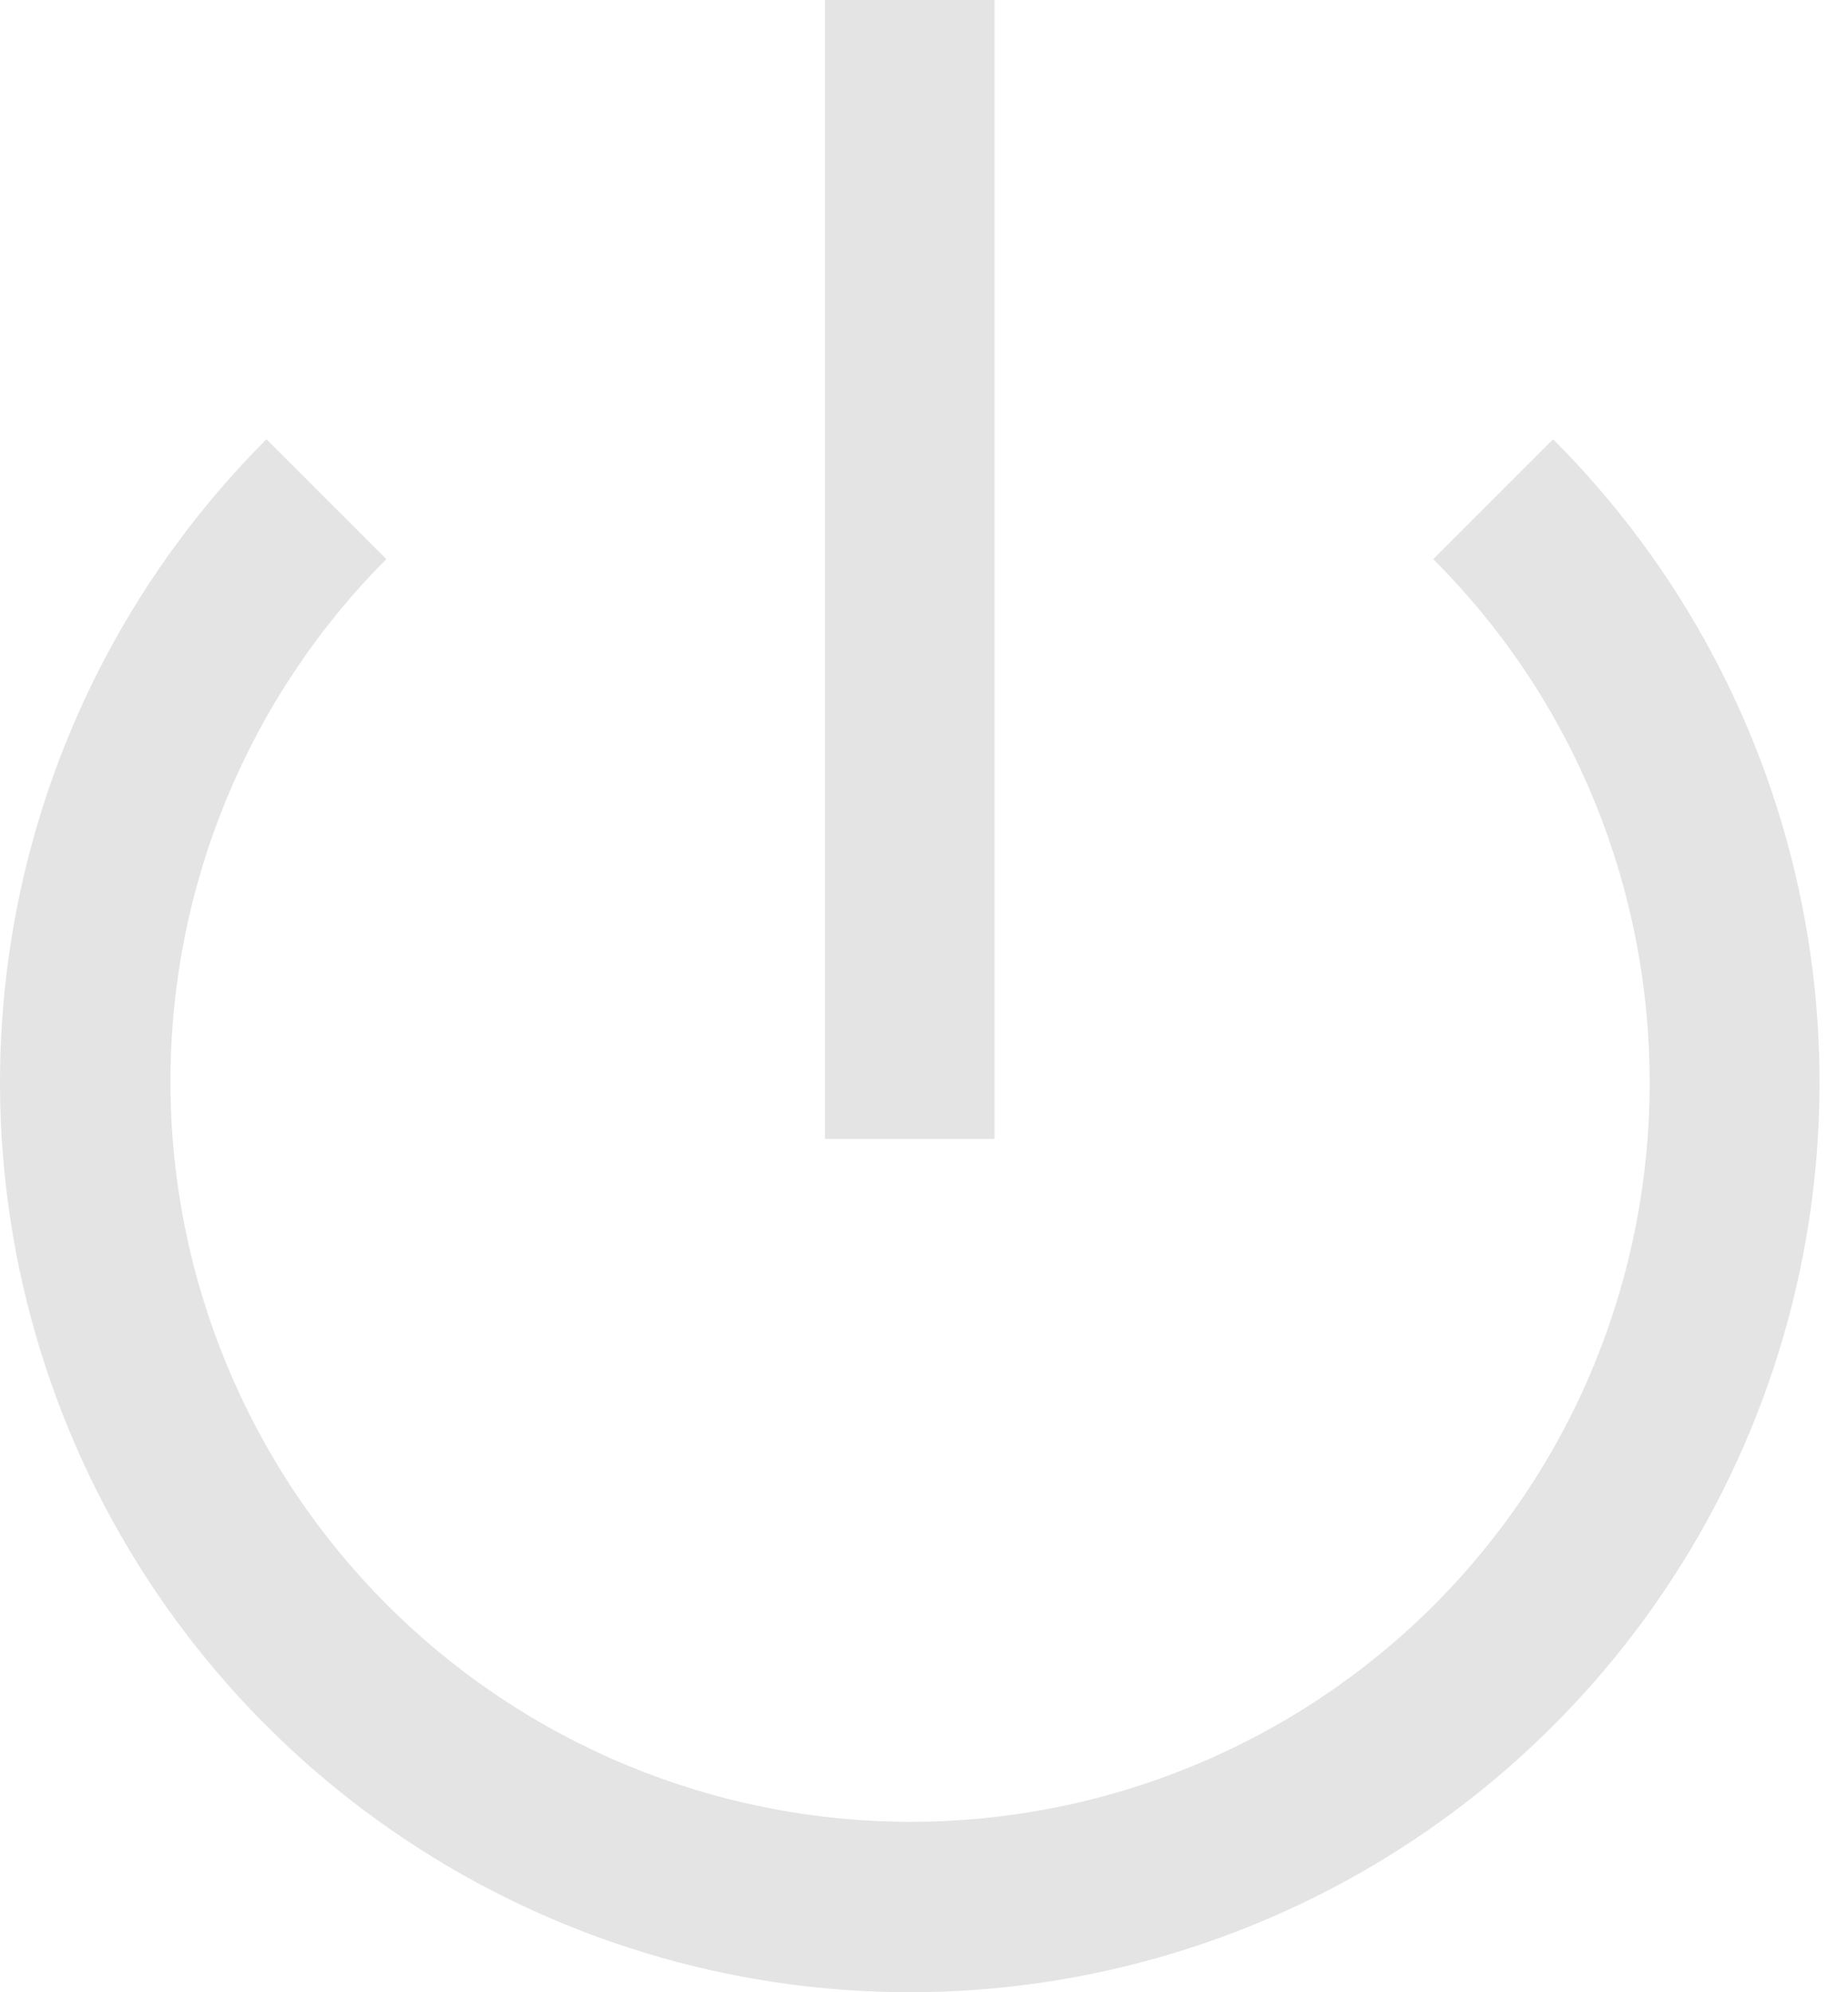 <svg width="64" height="69" viewBox="0 0 64 69" fill="none" xmlns="http://www.w3.org/2000/svg">
<path d="M34.443 0H28.572V39.446H34.443V0Z" fill="#E4E4E4"/>
<path d="M31.507 69C37.739 69 43.831 67.152 49.012 63.69C54.193 60.228 58.232 55.307 60.617 49.55C63.001 43.792 63.625 37.457 62.409 31.346C61.194 25.234 58.193 19.62 53.787 15.213L49.635 19.365C59.631 29.36 59.631 45.625 49.635 55.62C44.825 60.414 38.308 63.103 31.517 63.097C24.725 63.091 18.214 60.391 13.411 55.589C8.609 50.786 5.909 44.275 5.903 37.483C5.897 30.692 8.586 24.175 13.38 19.365L9.228 15.213C4.822 19.62 1.821 25.234 0.605 31.346C-0.61 37.457 0.014 43.792 2.398 49.55C4.783 55.307 8.821 60.228 14.003 63.69C19.184 67.152 25.276 69 31.507 69Z" fill="#E4E4E4"/>
</svg>
